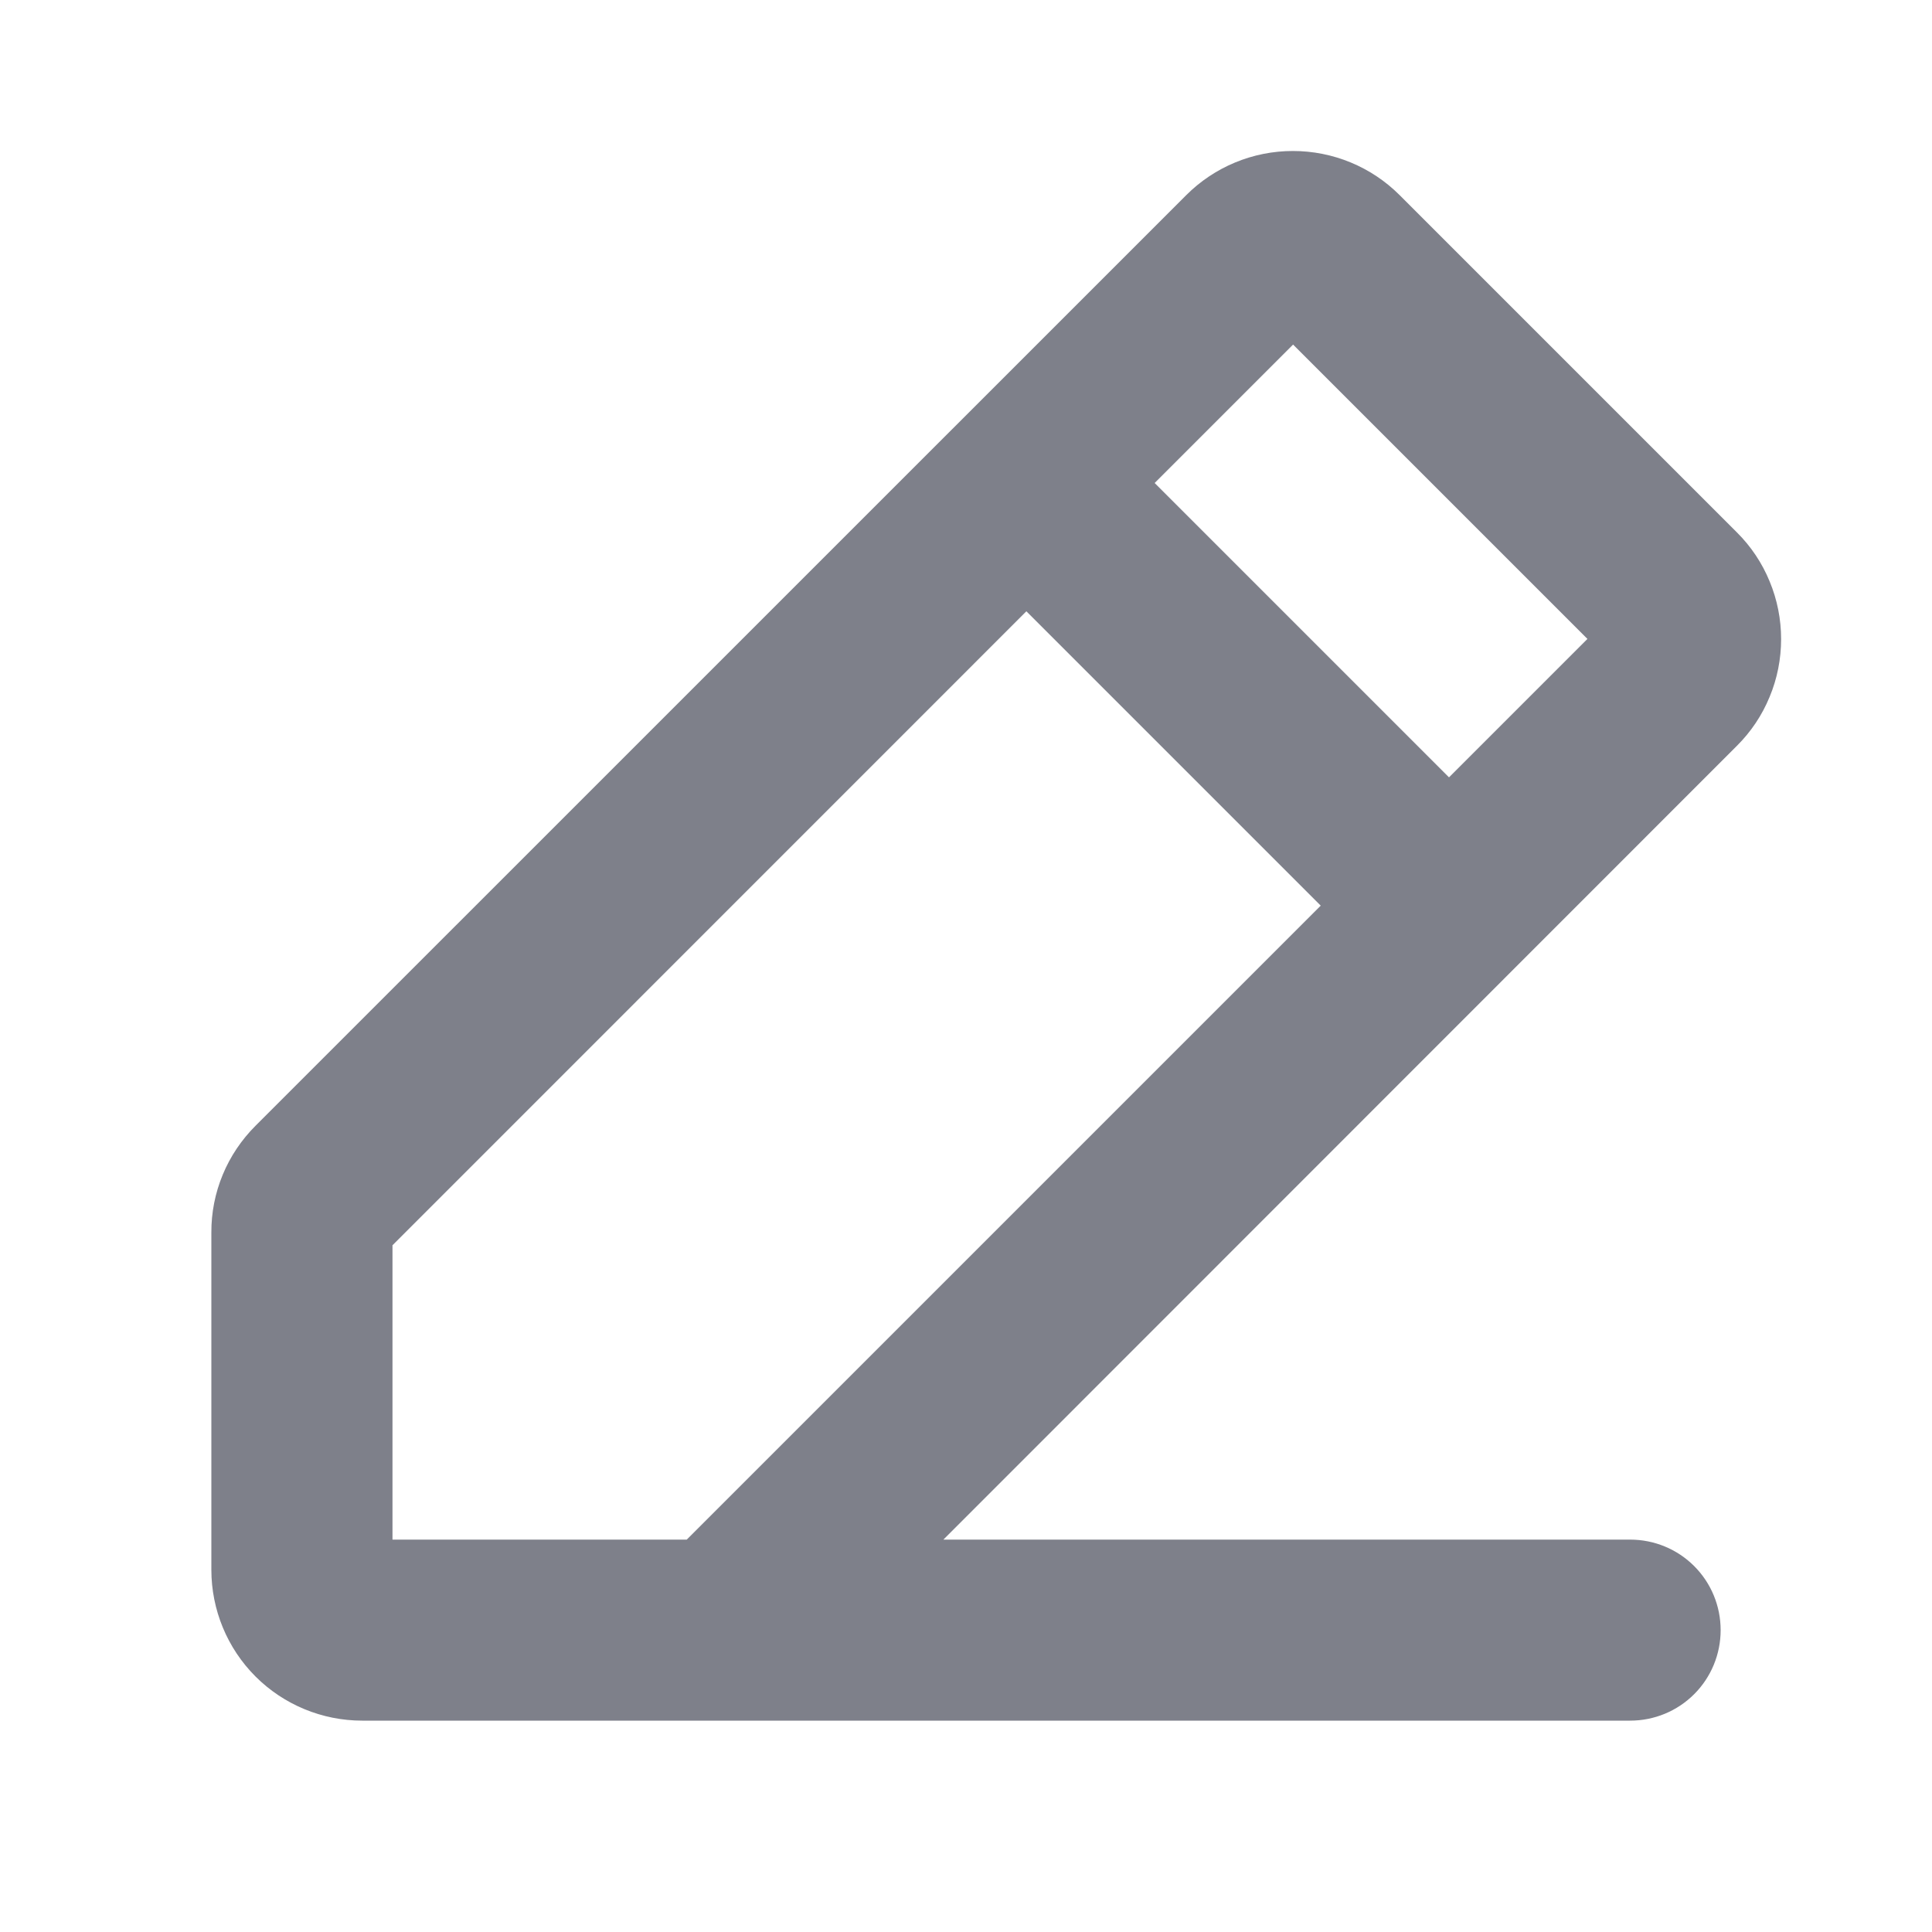 <svg width="20" height="20" viewBox="0 0 20 20" fill="none" xmlns="http://www.w3.org/2000/svg">
<path d="M17.98 5.511L14.489 2.02C14.196 1.727 13.799 1.563 13.384 1.563C12.97 1.563 12.573 1.727 12.28 2.02L2.645 11.654C2.5 11.799 2.384 11.971 2.306 12.16C2.227 12.35 2.187 12.553 2.188 12.759V16.25C2.188 16.664 2.352 17.062 2.645 17.355C2.938 17.648 3.336 17.812 3.75 17.812H16.875C17.124 17.812 17.362 17.714 17.538 17.538C17.714 17.362 17.812 17.124 17.812 16.875C17.812 16.626 17.714 16.388 17.538 16.212C17.362 16.036 17.124 15.938 16.875 15.938H9.766L17.98 7.721C18.126 7.576 18.241 7.404 18.319 7.214C18.398 7.025 18.438 6.821 18.438 6.616C18.438 6.411 18.398 6.208 18.319 6.018C18.241 5.828 18.126 5.656 17.98 5.511ZM7.109 15.938H4.063V12.891L10.625 6.328L13.672 9.375L7.109 15.938ZM15 8.047L11.953 5L13.386 3.567L16.433 6.614L15 8.047Z" fill="#7E808A"/>
</svg>
